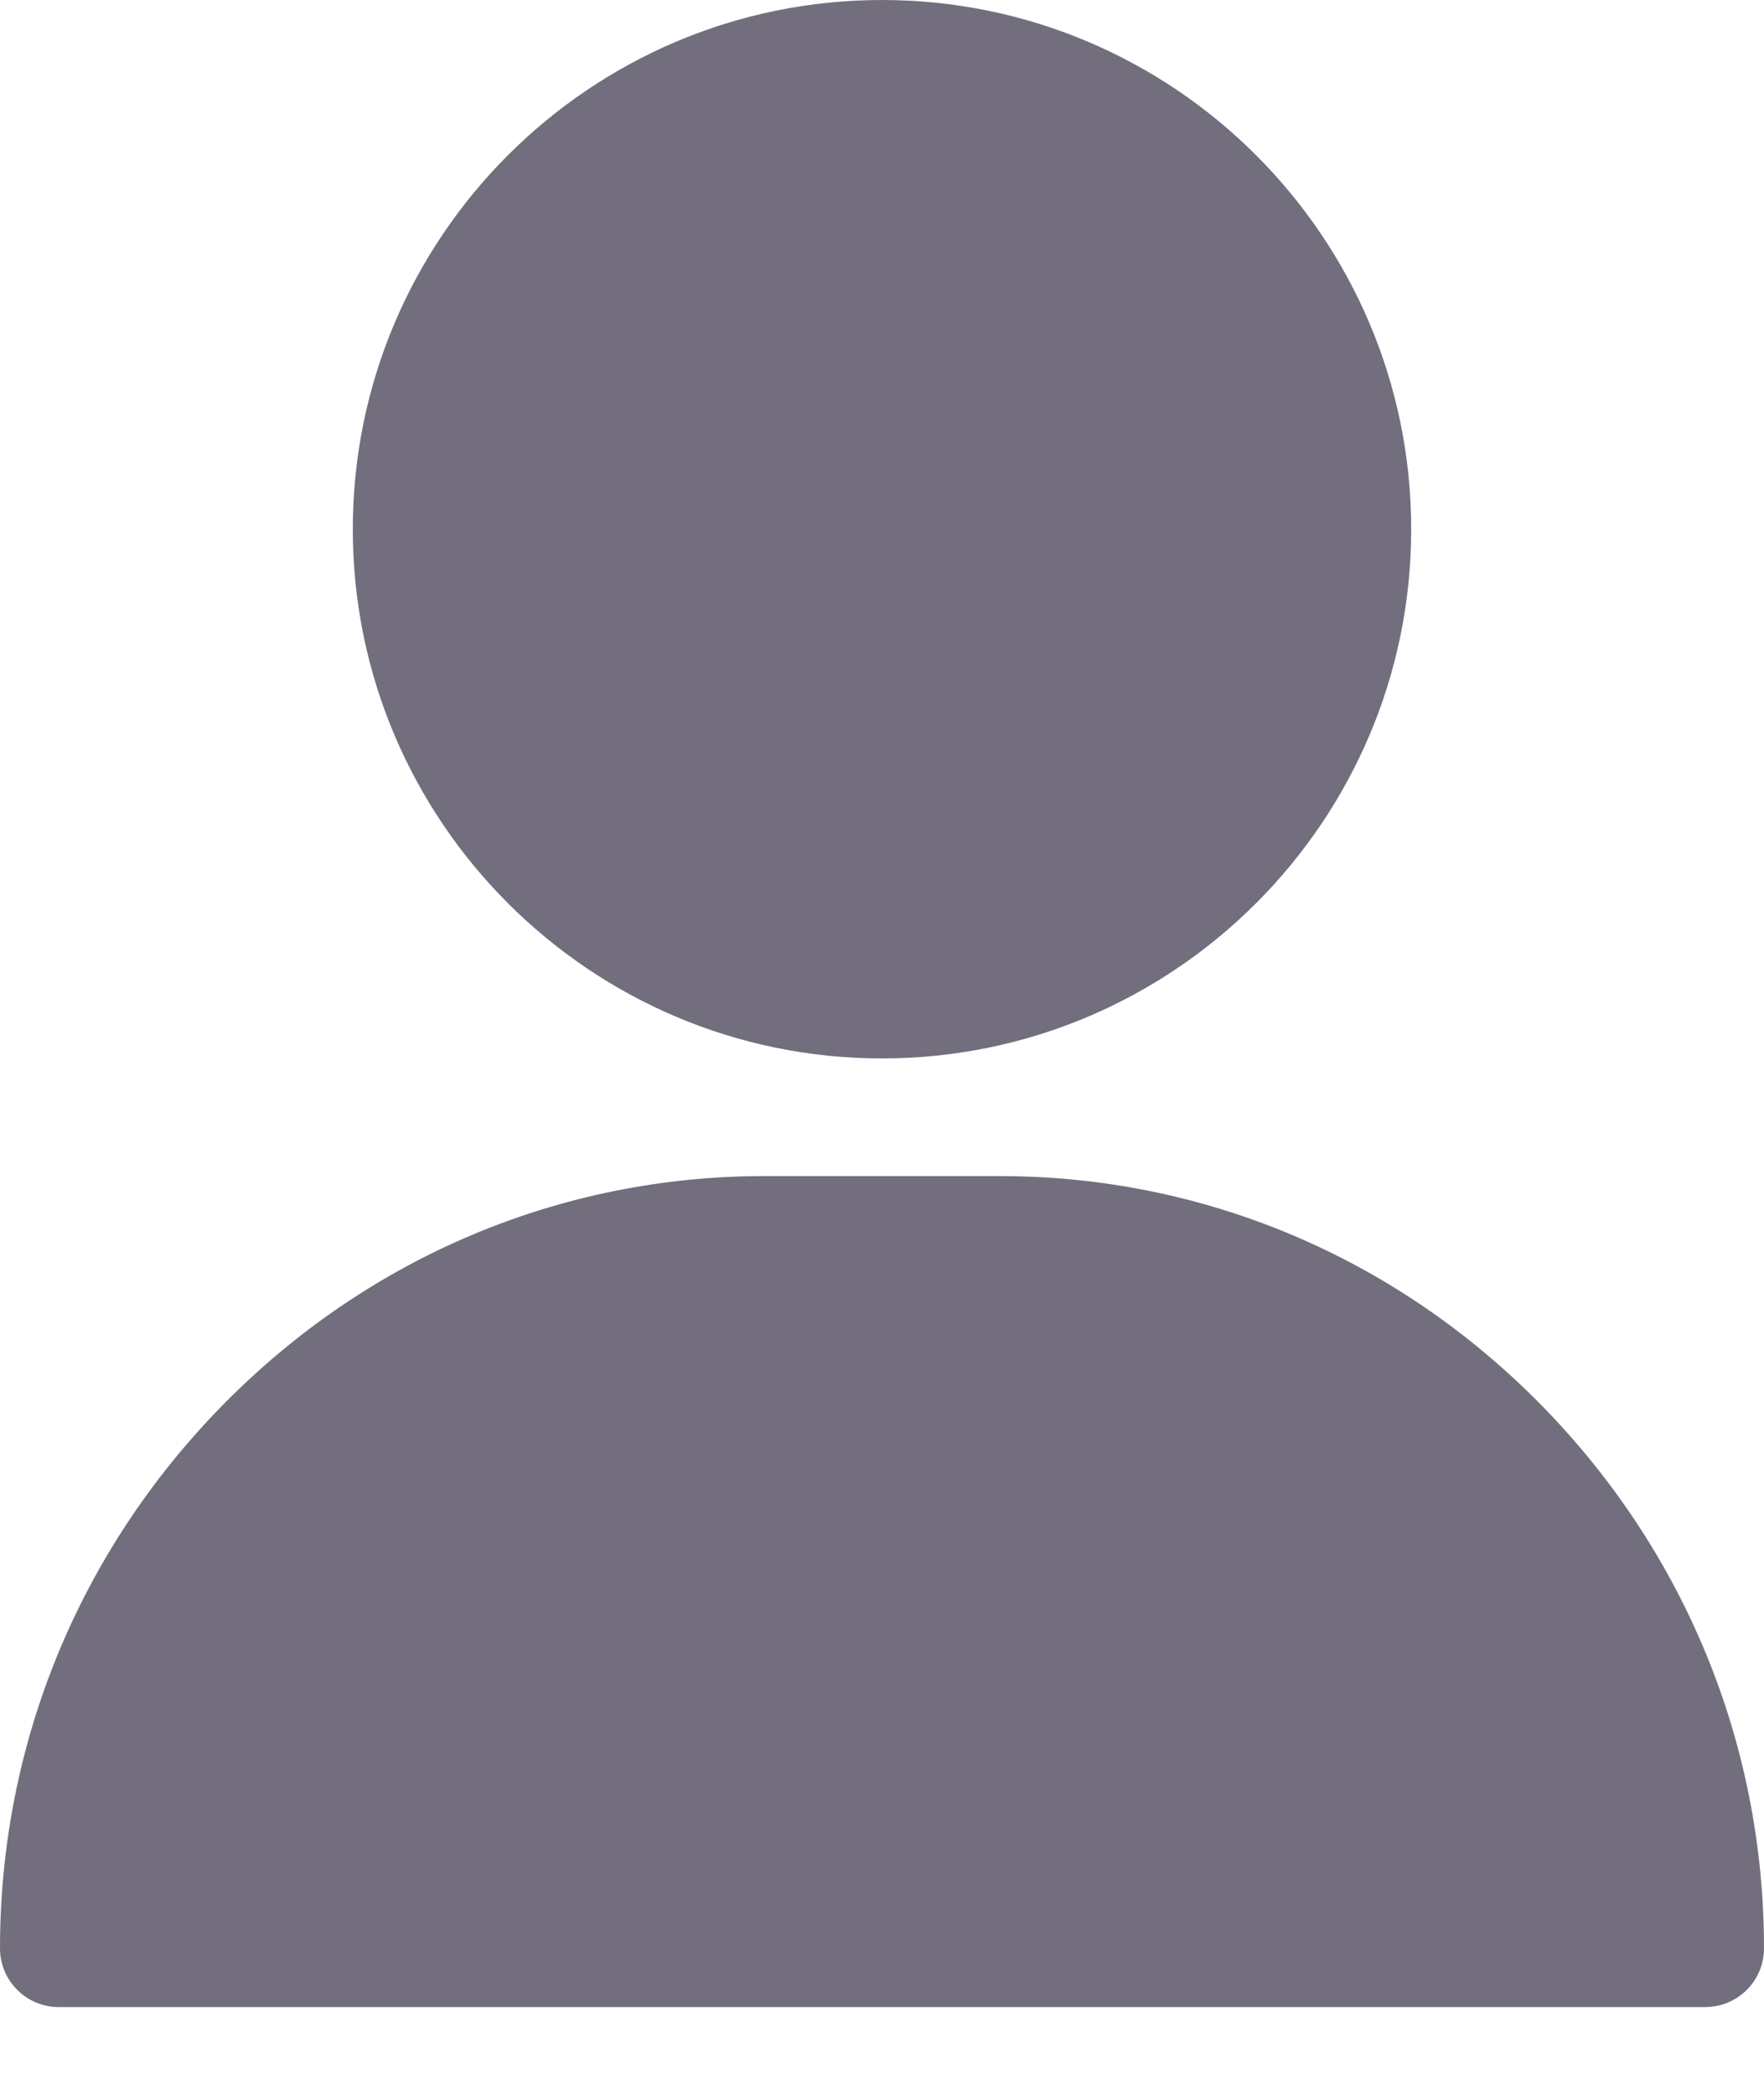 <svg xmlns="http://www.w3.org/2000/svg" width="16" height="19" fill="none" viewBox="0 0 16 19"><path fill="#736E7D" fill-rule="evenodd" d="M3.2 4.8C3.2 2.153 5.353 0 8 0C10.647 0 12.8 2.153 12.8 4.8C12.8 7.447 10.647 9.6 8 9.6C5.353 9.6 3.2 7.447 3.2 4.8ZM9.067 10.667C10.916 10.667 12.658 11.402 13.972 12.736C15.28 14.064 16 15.816 16 17.671C16 17.966 15.761 18.204 15.467 18.204H0.533C0.239 18.204 0 17.966 0 17.671C0 15.816 0.72 14.064 2.028 12.736C3.342 11.402 5.084 10.667 6.933 10.667H9.067Z" clip-rule="evenodd"/></svg>